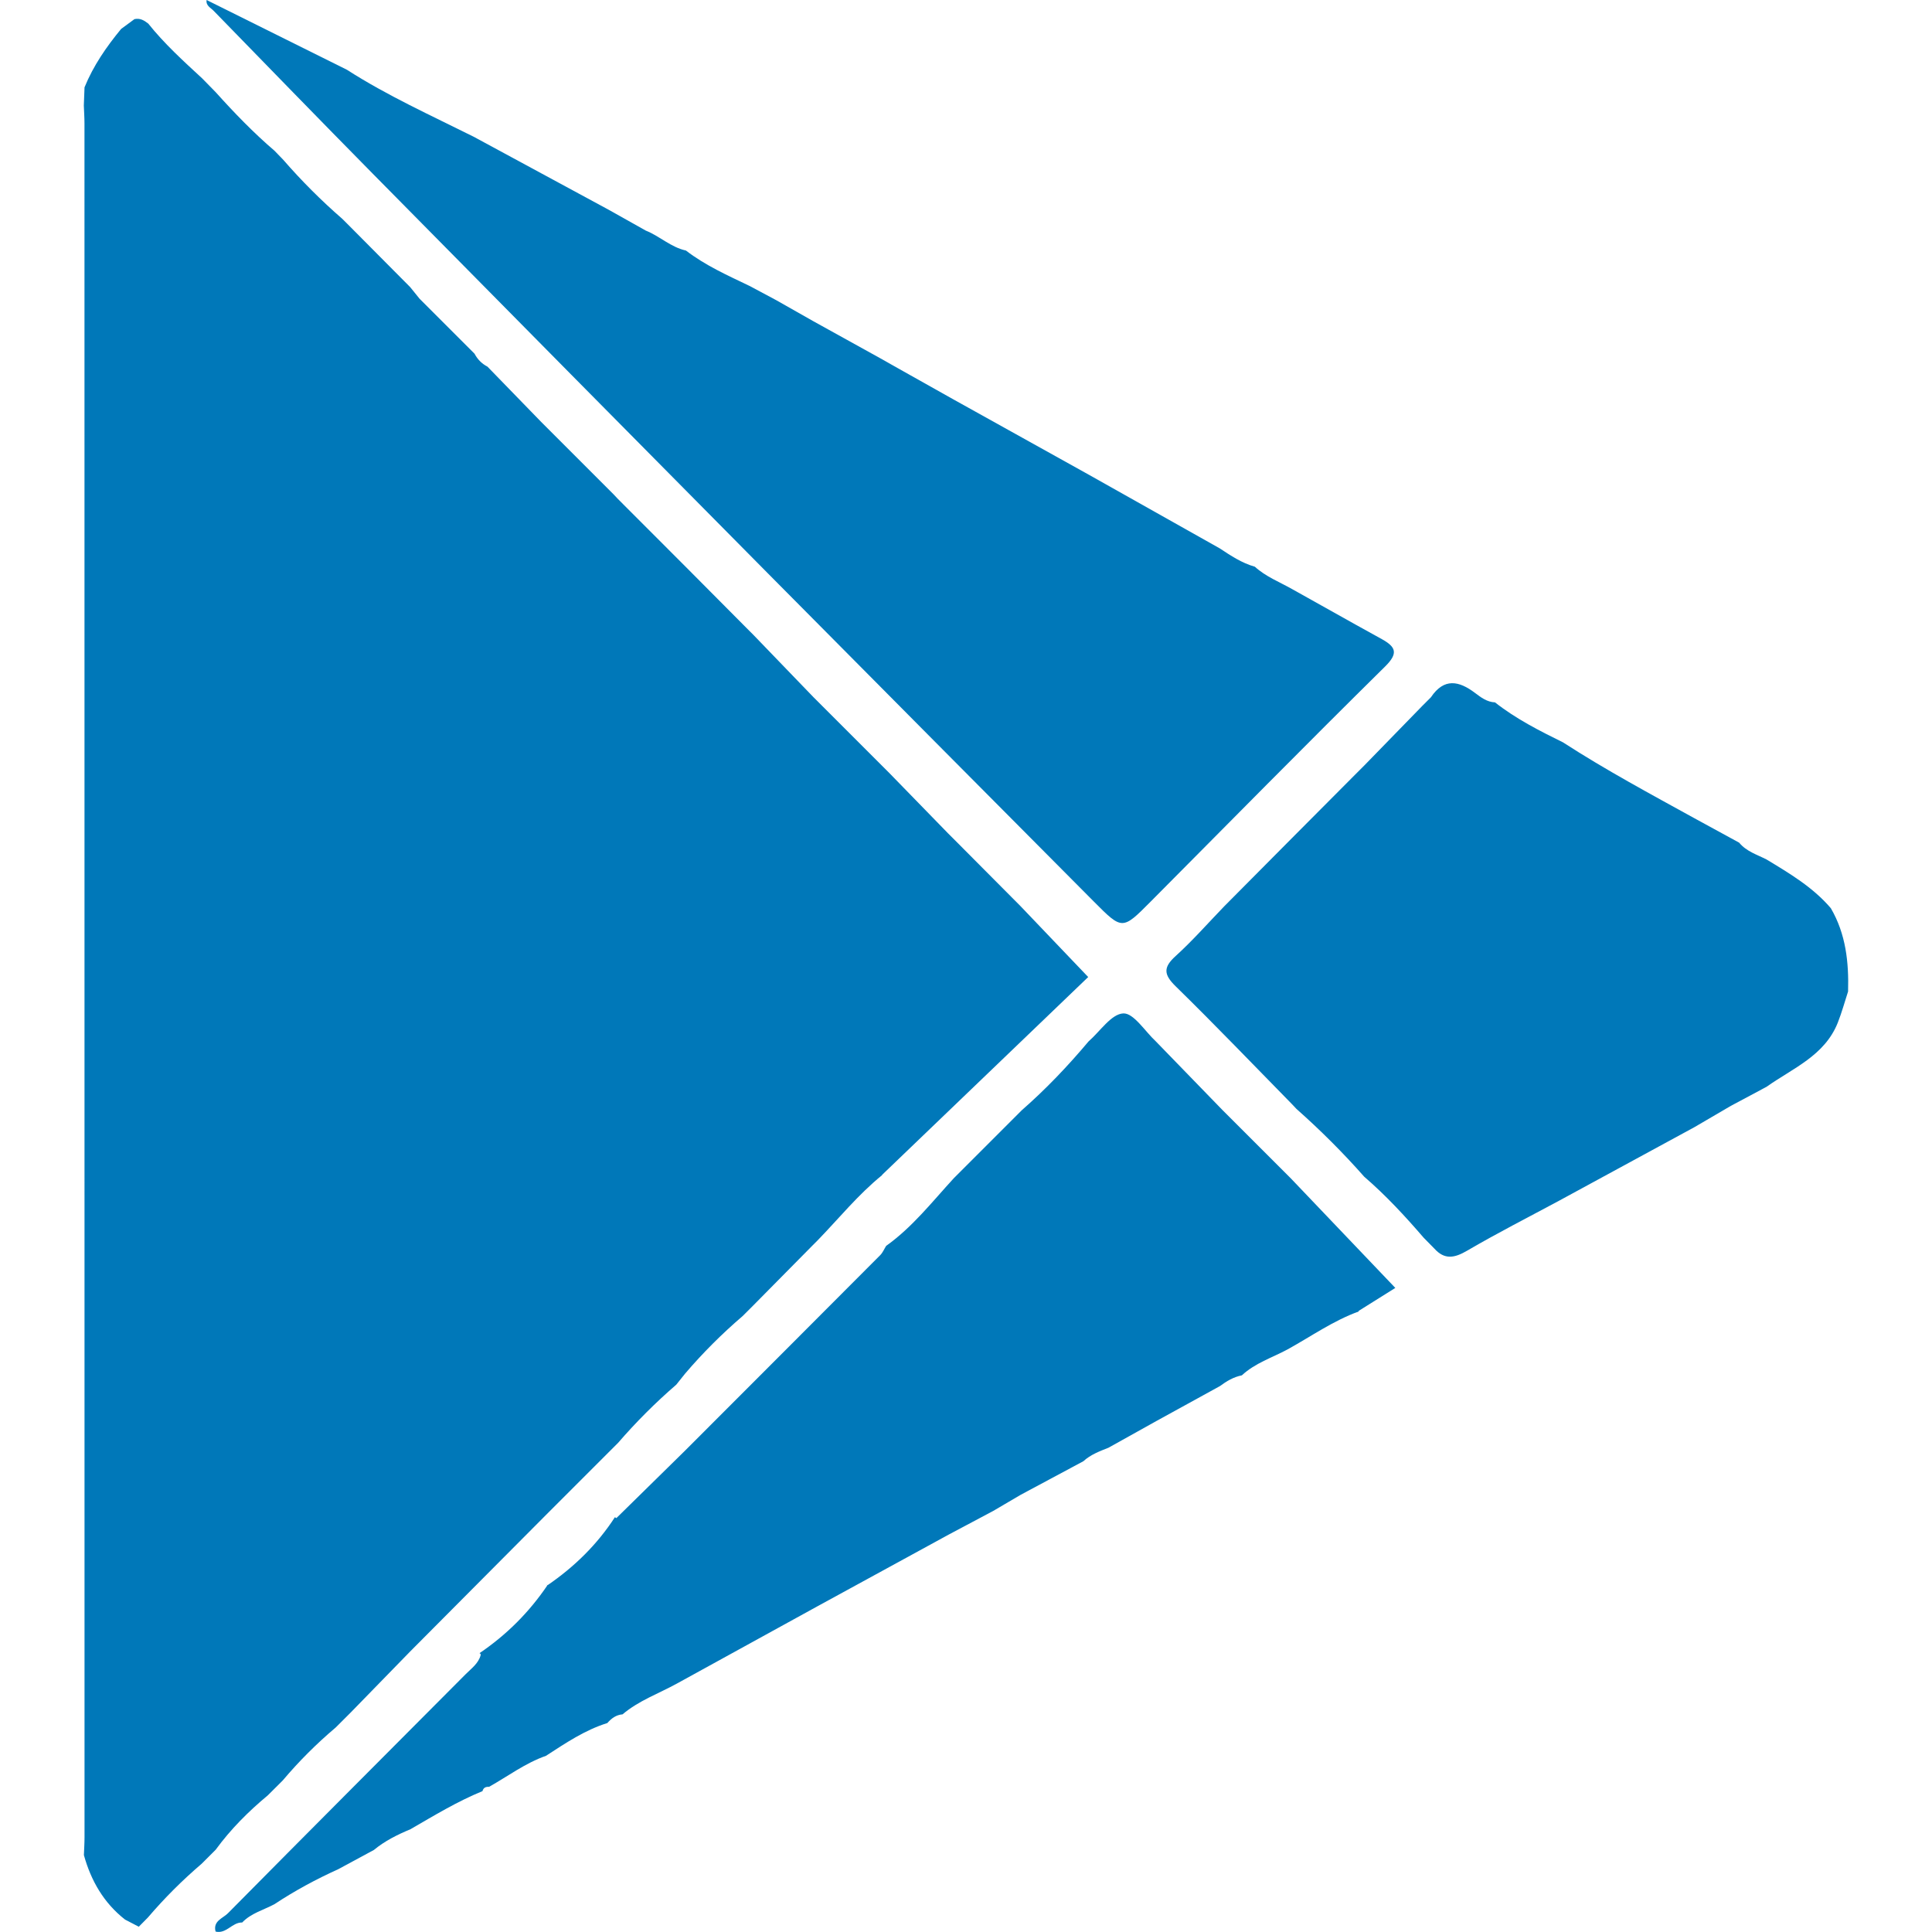 <?xml version="1.0" encoding="utf-8"?>
<!-- Generator: Adobe Illustrator 25.4.1, SVG Export Plug-In . SVG Version: 6.00 Build 0)  -->
<svg version="1.1" id="Layer_1" xmlns="http://www.w3.org/2000/svg" xmlns:xlink="http://www.w3.org/1999/xlink" x="0px" y="0px"
	 width="80px" height="80px" viewBox="0 0 80 80" style="enable-background:new 0 0 80 80;" xml:space="preserve">
<style type="text/css">
	.st0{fill:#0078b9;}
</style>
<g>
	<path class="st0" d="M8.37,3.244c0.187,0.191,0.373,0.381,0.56,0.572
		c0.768,0.854,1.565,1.68,2.439,2.428c0.12,0.125,0.241,0.25,0.361,0.374
		c0.758,0.872,1.572,1.686,2.444,2.444c0.121,0.121,0.243,0.243,0.364,0.364
		c0.815,0.82,1.629,1.64,2.444,2.46c0.132,0.163,0.264,0.326,0.396,0.489
		c0.757,0.757,1.515,1.515,2.272,2.272c0.123,0.234,0.301,0.413,0.536,0.536
		c0.741,0.763,1.483,1.526,2.224,2.289c0.189,0.189,0.378,0.378,0.567,0.567
		c0.811,0.811,1.621,1.622,2.432,2.433c0.061,0.064,0.121,0.129,0.182,0.193
		c0.874,0.875,1.749,1.75,2.623,2.626c0.059,0.059,0.118,0.118,0.177,0.177
		c0.877,0.882,1.754,1.765,2.631,2.647c0.054,0.054,0.108,0.108,0.162,0.161
		c0.835,0.866,1.671,1.733,2.506,2.599c0.116,0.116,0.232,0.232,0.349,0.349
		c0.82,0.82,1.639,1.639,2.459,2.459c0.116,0.116,0.232,0.232,0.349,0.349
		c0.804,0.825,1.608,1.651,2.411,2.476c0.127,0.127,0.253,0.253,0.38,0.38
		c0.873,0.878,1.746,1.756,2.619,2.633c0.855,0.896,1.711,1.792,2.803,2.936
		c-2.842,2.728-5.687,5.458-8.532,8.189l-0.004,0.016
		c-0.99,0.802-1.789,1.793-2.67,2.701c-0.065,0.065-0.129,0.129-0.194,0.194
		c-0.827,0.837-1.654,1.674-2.481,2.511c-0.144,0.144-0.288,0.287-0.432,0.431
		c-0.854,0.731-1.646,1.522-2.376,2.377c-0.123,0.153-0.245,0.307-0.368,0.46
		c-0.862,0.745-1.666,1.549-2.411,2.411c-0.132,0.132-0.264,0.264-0.397,0.396
		c-0.869,0.87-1.739,1.74-2.608,2.609c-0.934,0.939-1.868,1.877-2.802,2.816
		c-0.934,0.939-1.867,1.877-2.801,2.816l0.003-0.003
		c-0.823,0.844-1.645,1.689-2.468,2.533c-0.206,0.206-0.413,0.412-0.619,0.618
		c-0.791,0.669-1.521,1.398-2.189,2.189c-0.206,0.206-0.413,0.412-0.619,0.618
		c-0.805,0.669-1.541,1.405-2.16,2.253c-0.195,0.195-0.389,0.389-0.584,0.584
		c-0.8,0.683-1.541,1.424-2.224,2.224c-0.126,0.127-0.252,0.255-0.378,0.382
		c-0.189-0.099-0.379-0.198-0.568-0.296c-0.881-0.69-1.408-1.606-1.704-2.67
		c0.009-0.249,0.026-0.498,0.026-0.746C3.499,52.417,3.499,28.766,3.498,5.115
		C3.498,4.866,3.48,4.618,3.471,4.369C3.481,4.118,3.49,3.867,3.5,3.616
		c0.364-0.894,0.905-1.677,1.515-2.417c0.184-0.135,0.367-0.271,0.551-0.406
		c0.229-0.054,0.406,0.051,0.574,0.185C6.805,1.811,7.59,2.525,8.37,3.244z"/>
	<path class="st0" d="M8.555,0c1.936,0.963,3.873,1.925,5.809,2.888
		c1.671,1.073,3.479,1.889,5.25,2.774c1.864,1.008,3.728,2.017,5.592,3.025
		c0.512,0.287,1.024,0.575,1.536,0.862c0.576,0.229,1.038,0.69,1.661,0.825
		c0.803,0.618,1.723,1.028,2.628,1.463c0.371,0.198,0.742,0.396,1.113,0.594
		c0.508,0.288,1.016,0.576,1.524,0.864c0.933,0.517,1.867,1.033,2.8,1.55
		c0.19,0.107,0.379,0.215,0.569,0.322c0.809,0.454,1.618,0.908,2.427,1.363
		c1.87,1.04,3.741,2.081,5.611,3.121c1.811,1.019,3.622,2.037,5.432,3.056
		c0.458,0.303,0.915,0.608,1.453,0.759c0.452,0.412,1.02,0.631,1.542,0.926
		c0.874,0.489,1.748,0.978,2.622,1.467c0.367,0.203,0.735,0.407,1.102,0.61
		c0.567,0.318,0.689,0.577,0.128,1.13c-3.261,3.217-6.476,6.482-9.705,9.732
		c-1.175,1.183-1.176,1.187-2.351,0.005c-4.48-4.508-8.963-9.013-13.436-13.528
		c-5.48-5.532-10.954-11.069-16.423-16.612c-2.21-2.24-4.401-4.499-6.597-6.753
		C8.719,0.318,8.519,0.232,8.555,0z"/>
	<path class="st0" d="M56.112,32.077c0.127-0.127,0.253-0.253,0.38-0.38
		c0.804-0.825,1.608-1.651,2.411-2.476c0.116-0.116,0.233-0.233,0.349-0.349
		c0.54-0.806,1.158-0.687,1.831-0.175c0.241,0.183,0.494,0.373,0.822,0.387
		c0.865,0.681,1.839,1.175,2.82,1.658c1.76,1.14,3.606,2.13,5.441,3.142
		c0.616,0.336,1.233,0.673,1.849,1.009c0.298,0.364,0.74,0.494,1.137,0.698
		c0.957,0.579,1.92,1.15,2.659,2.016c0.624,1.069,0.748,2.242,0.714,3.448
		c-0.141,0.431-0.26,0.871-0.426,1.291c-0.543,1.369-1.863,1.885-2.95,2.656
		c-0.493,0.263-0.986,0.526-1.479,0.79c-0.503,0.294-1.005,0.588-1.508,0.882
		c-1.87,1.016-3.739,2.032-5.609,3.048c-1.271,0.684-2.559,1.339-3.804,2.067
		c-0.522,0.305-0.932,0.384-1.357-0.089c-0.146-0.148-0.291-0.296-0.437-0.444
		c-0.77-0.894-1.57-1.759-2.466-2.531l0.002,0.002
		c-0.878-0.995-1.815-1.929-2.807-2.809c-0.06-0.064-0.121-0.128-0.181-0.192
		c-1.604-1.634-3.189-3.288-4.825-4.889c-0.501-0.491-0.51-0.785,0.005-1.252
		c0.708-0.642,1.341-1.365,2.007-2.054c0.938-0.945,1.877-1.89,2.815-2.835
		l-0.008,0.008C54.367,33.828,55.24,32.953,56.112,32.077z"/>
	<path class="st0" d="M53.438,48.781c1.433,1.502,2.866,3.005,4.339,4.549
		c-0.511,0.32-1.019,0.639-1.527,0.957l0.019,0.016
		c-1.06,0.382-1.977,1.034-2.954,1.573c-0.638,0.344-1.347,0.565-1.892,1.074
		c-0.344,0.067-0.634,0.242-0.91,0.446c-0.876,0.481-1.751,0.963-2.627,1.444
		c-0.663,0.37-1.326,0.74-1.989,1.109c-0.368,0.145-0.739,0.284-1.038,0.558
		c-0.864,0.463-1.729,0.926-2.593,1.389c-0.379,0.223-0.759,0.446-1.138,0.668
		c-0.618,0.328-1.235,0.657-1.853,0.985c-1.809,0.988-3.618,1.976-5.428,2.965
		c-1.936,1.065-3.873,2.129-5.809,3.194c-0.758,0.418-1.589,0.709-2.26,1.28
		c-0.267,0.02-0.462,0.167-0.63,0.36c-0.933,0.29-1.732,0.833-2.541,1.357
		c-0.855,0.299-1.575,0.846-2.355,1.283c-0.134-0.006-0.238,0.033-0.273,0.179
		c-1.047,0.427-2.009,1.015-2.984,1.578c-0.539,0.225-1.059,0.482-1.513,0.858
		c-0.493,0.266-0.985,0.532-1.478,0.798c-0.917,0.414-1.799,0.891-2.638,1.446
		c-0.452,0.243-0.968,0.372-1.338,0.76c-0.414-0.014-0.655,0.482-1.101,0.376
		c-0.117-0.441,0.305-0.551,0.509-0.757c3.273-3.31,6.563-6.603,9.847-9.902
		c0.238-0.239,0.528-0.441,0.622-0.794c0.002-0.036-0.015-0.062-0.05-0.076
		c1.12-0.757,2.059-1.697,2.816-2.817l-0.043-0.022c0,0,0.036,0.033,0.035,0.032
		c1.115-0.761,2.062-1.688,2.799-2.823l0.06,0.038
		c0.942-0.925,1.883-1.85,2.825-2.775c2.701-2.703,5.403-5.406,8.1-8.113
		c0.105-0.105,0.165-0.255,0.246-0.384c1.092-0.779,1.91-1.833,2.807-2.808
		c0.936-0.936,1.872-1.872,2.808-2.808c1-0.875,1.912-1.834,2.766-2.85
		c0.478-0.417,0.94-1.135,1.437-1.161c0.43-0.022,0.9,0.743,1.352,1.161
		c0.922,0.95,1.844,1.9,2.766,2.85C51.566,46.909,52.502,47.845,53.438,48.781z
		"/>
</g>
</svg>
